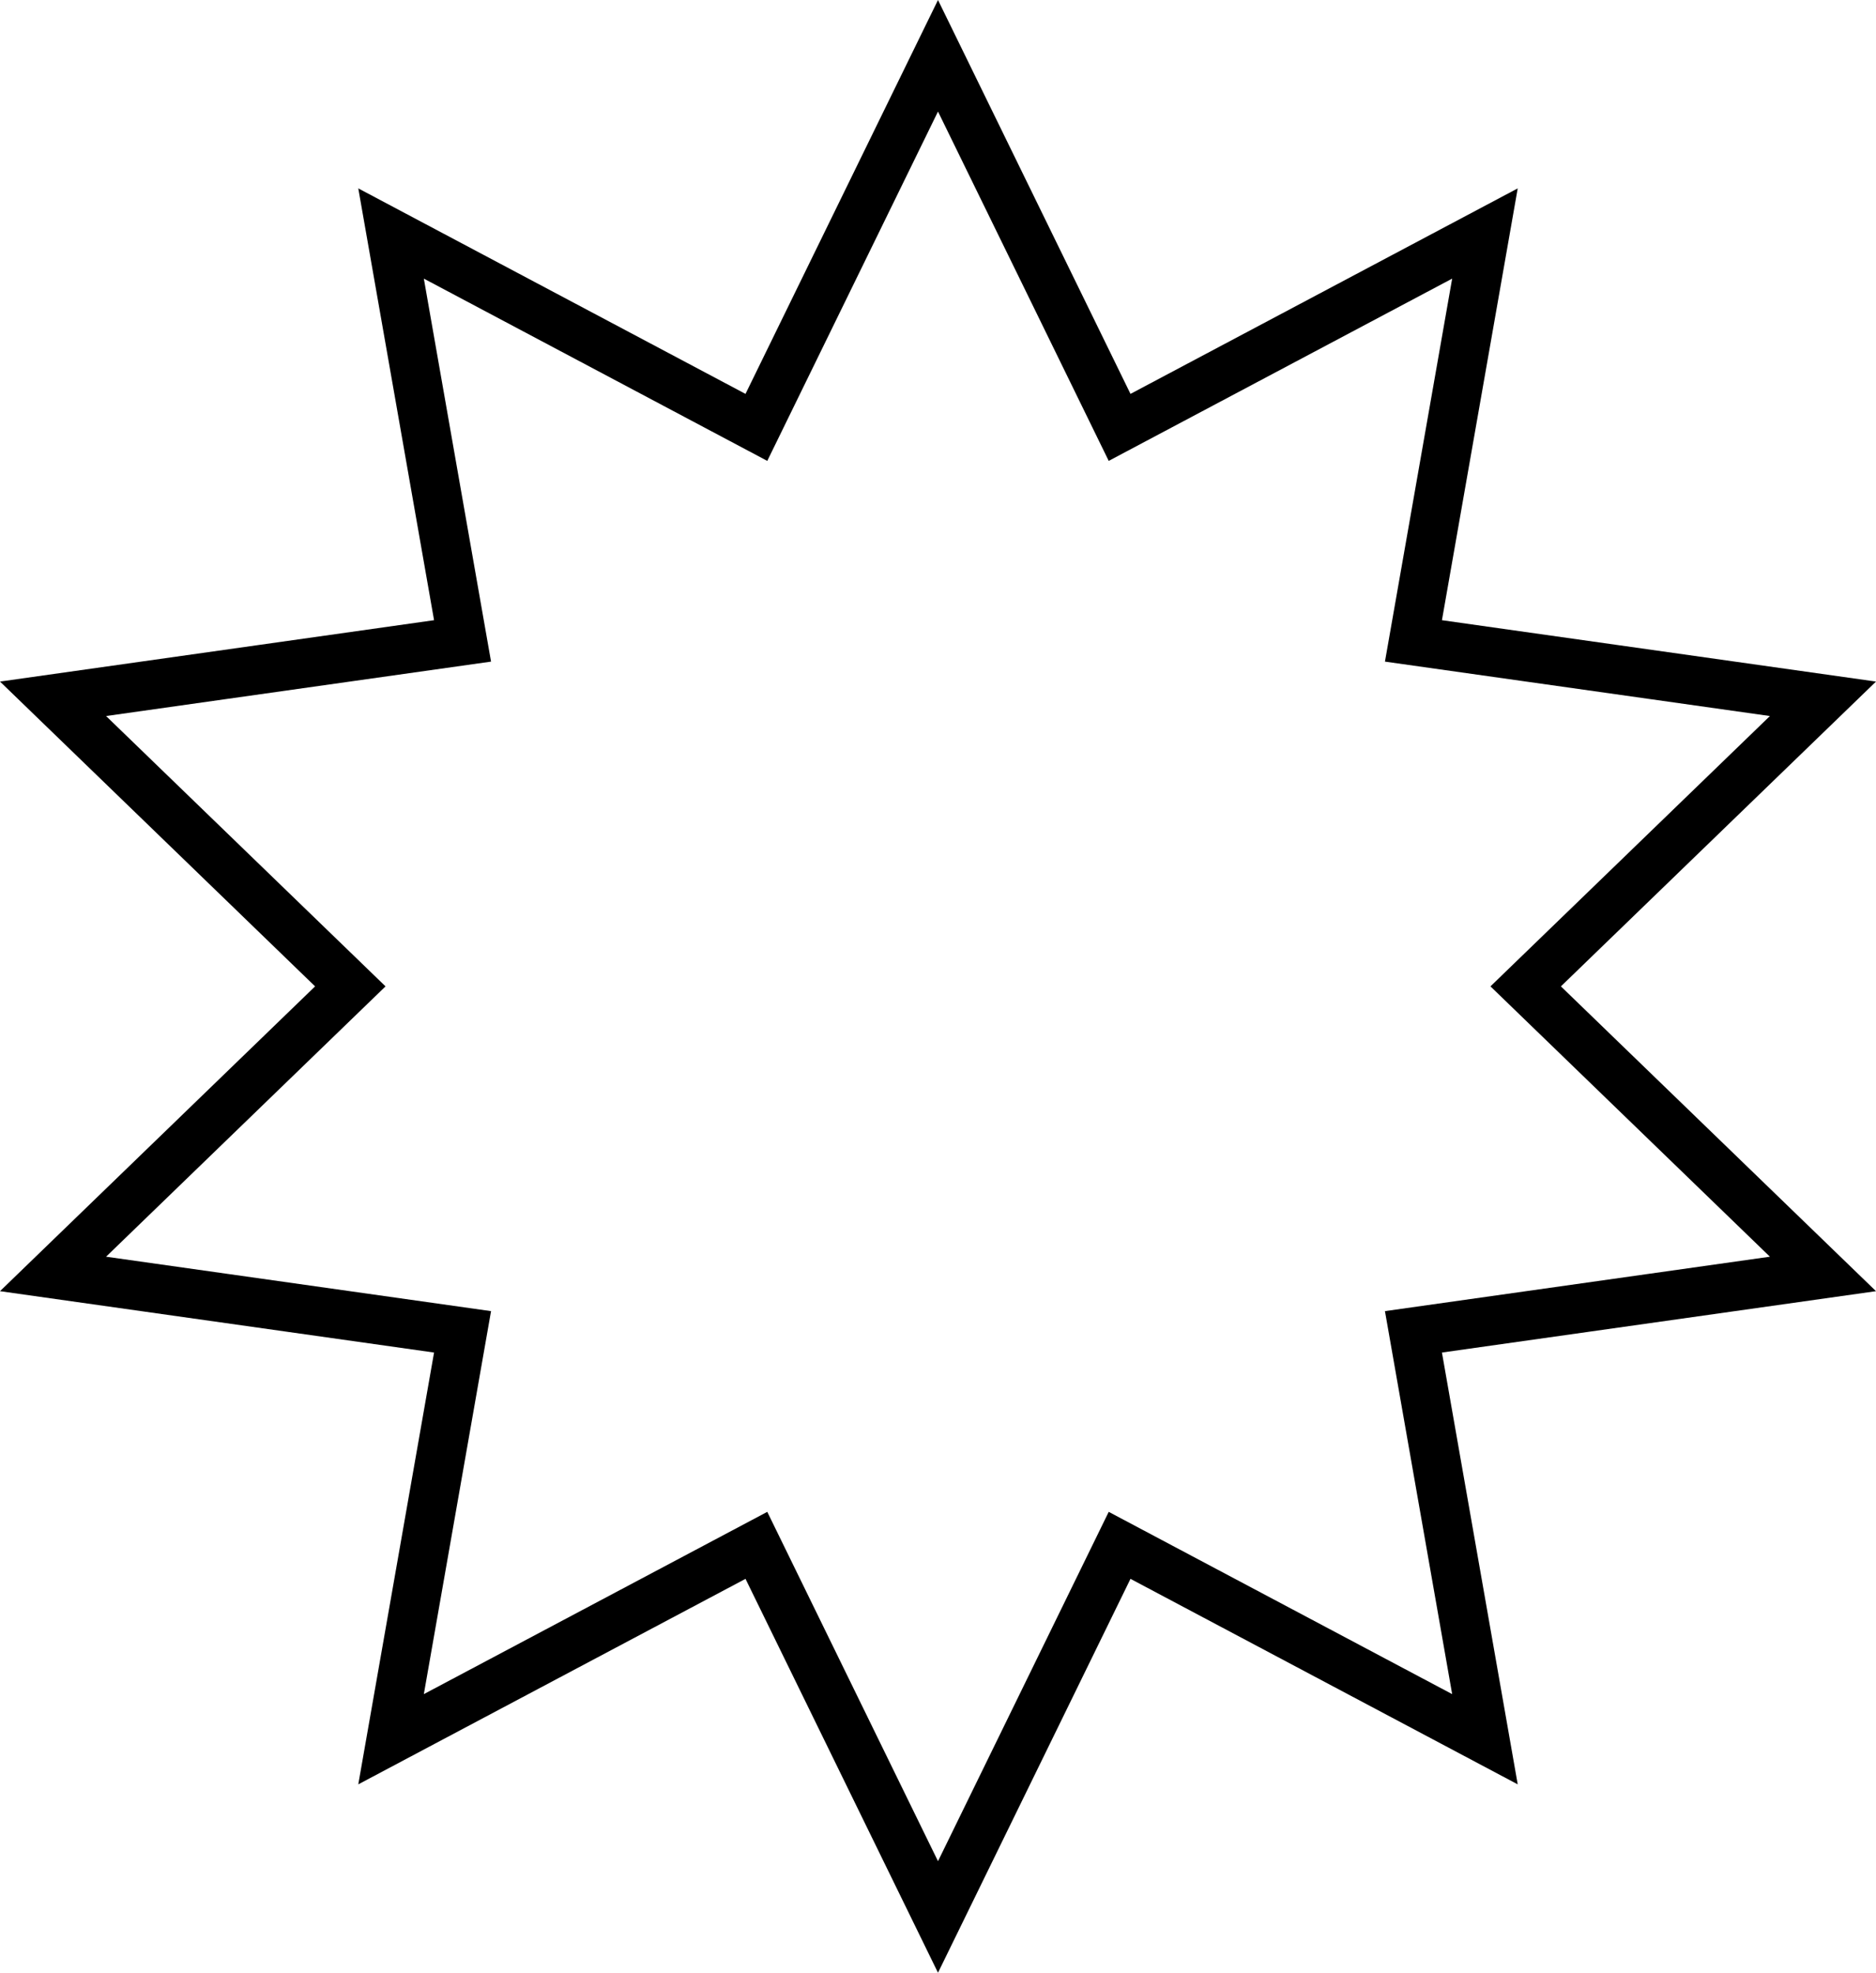 <svg id="Layer_1" data-name="Layer 1" xmlns="http://www.w3.org/2000/svg" width="383.061" height="402.774" viewBox="0 0 383.061 402.774"><defs><style>.cls-1{fill:none;stroke:#000;stroke-miterlimit:10;stroke-width:10px;}</style></defs><title>star-badge</title><polygon class="cls-1" points="191.53 11.387 228.612 87.26 303.21 47.674 288.612 130.853 372.231 142.674 311.53 201.387 372.231 260.1 288.612 271.921 303.21 355.1 228.612 315.514 191.53 391.387 154.448 315.514 79.851 355.1 94.448 271.921 10.83 260.1 71.53 201.387 10.83 142.674 94.448 130.853 79.851 47.674 154.448 87.26 191.53 11.387"/></svg>